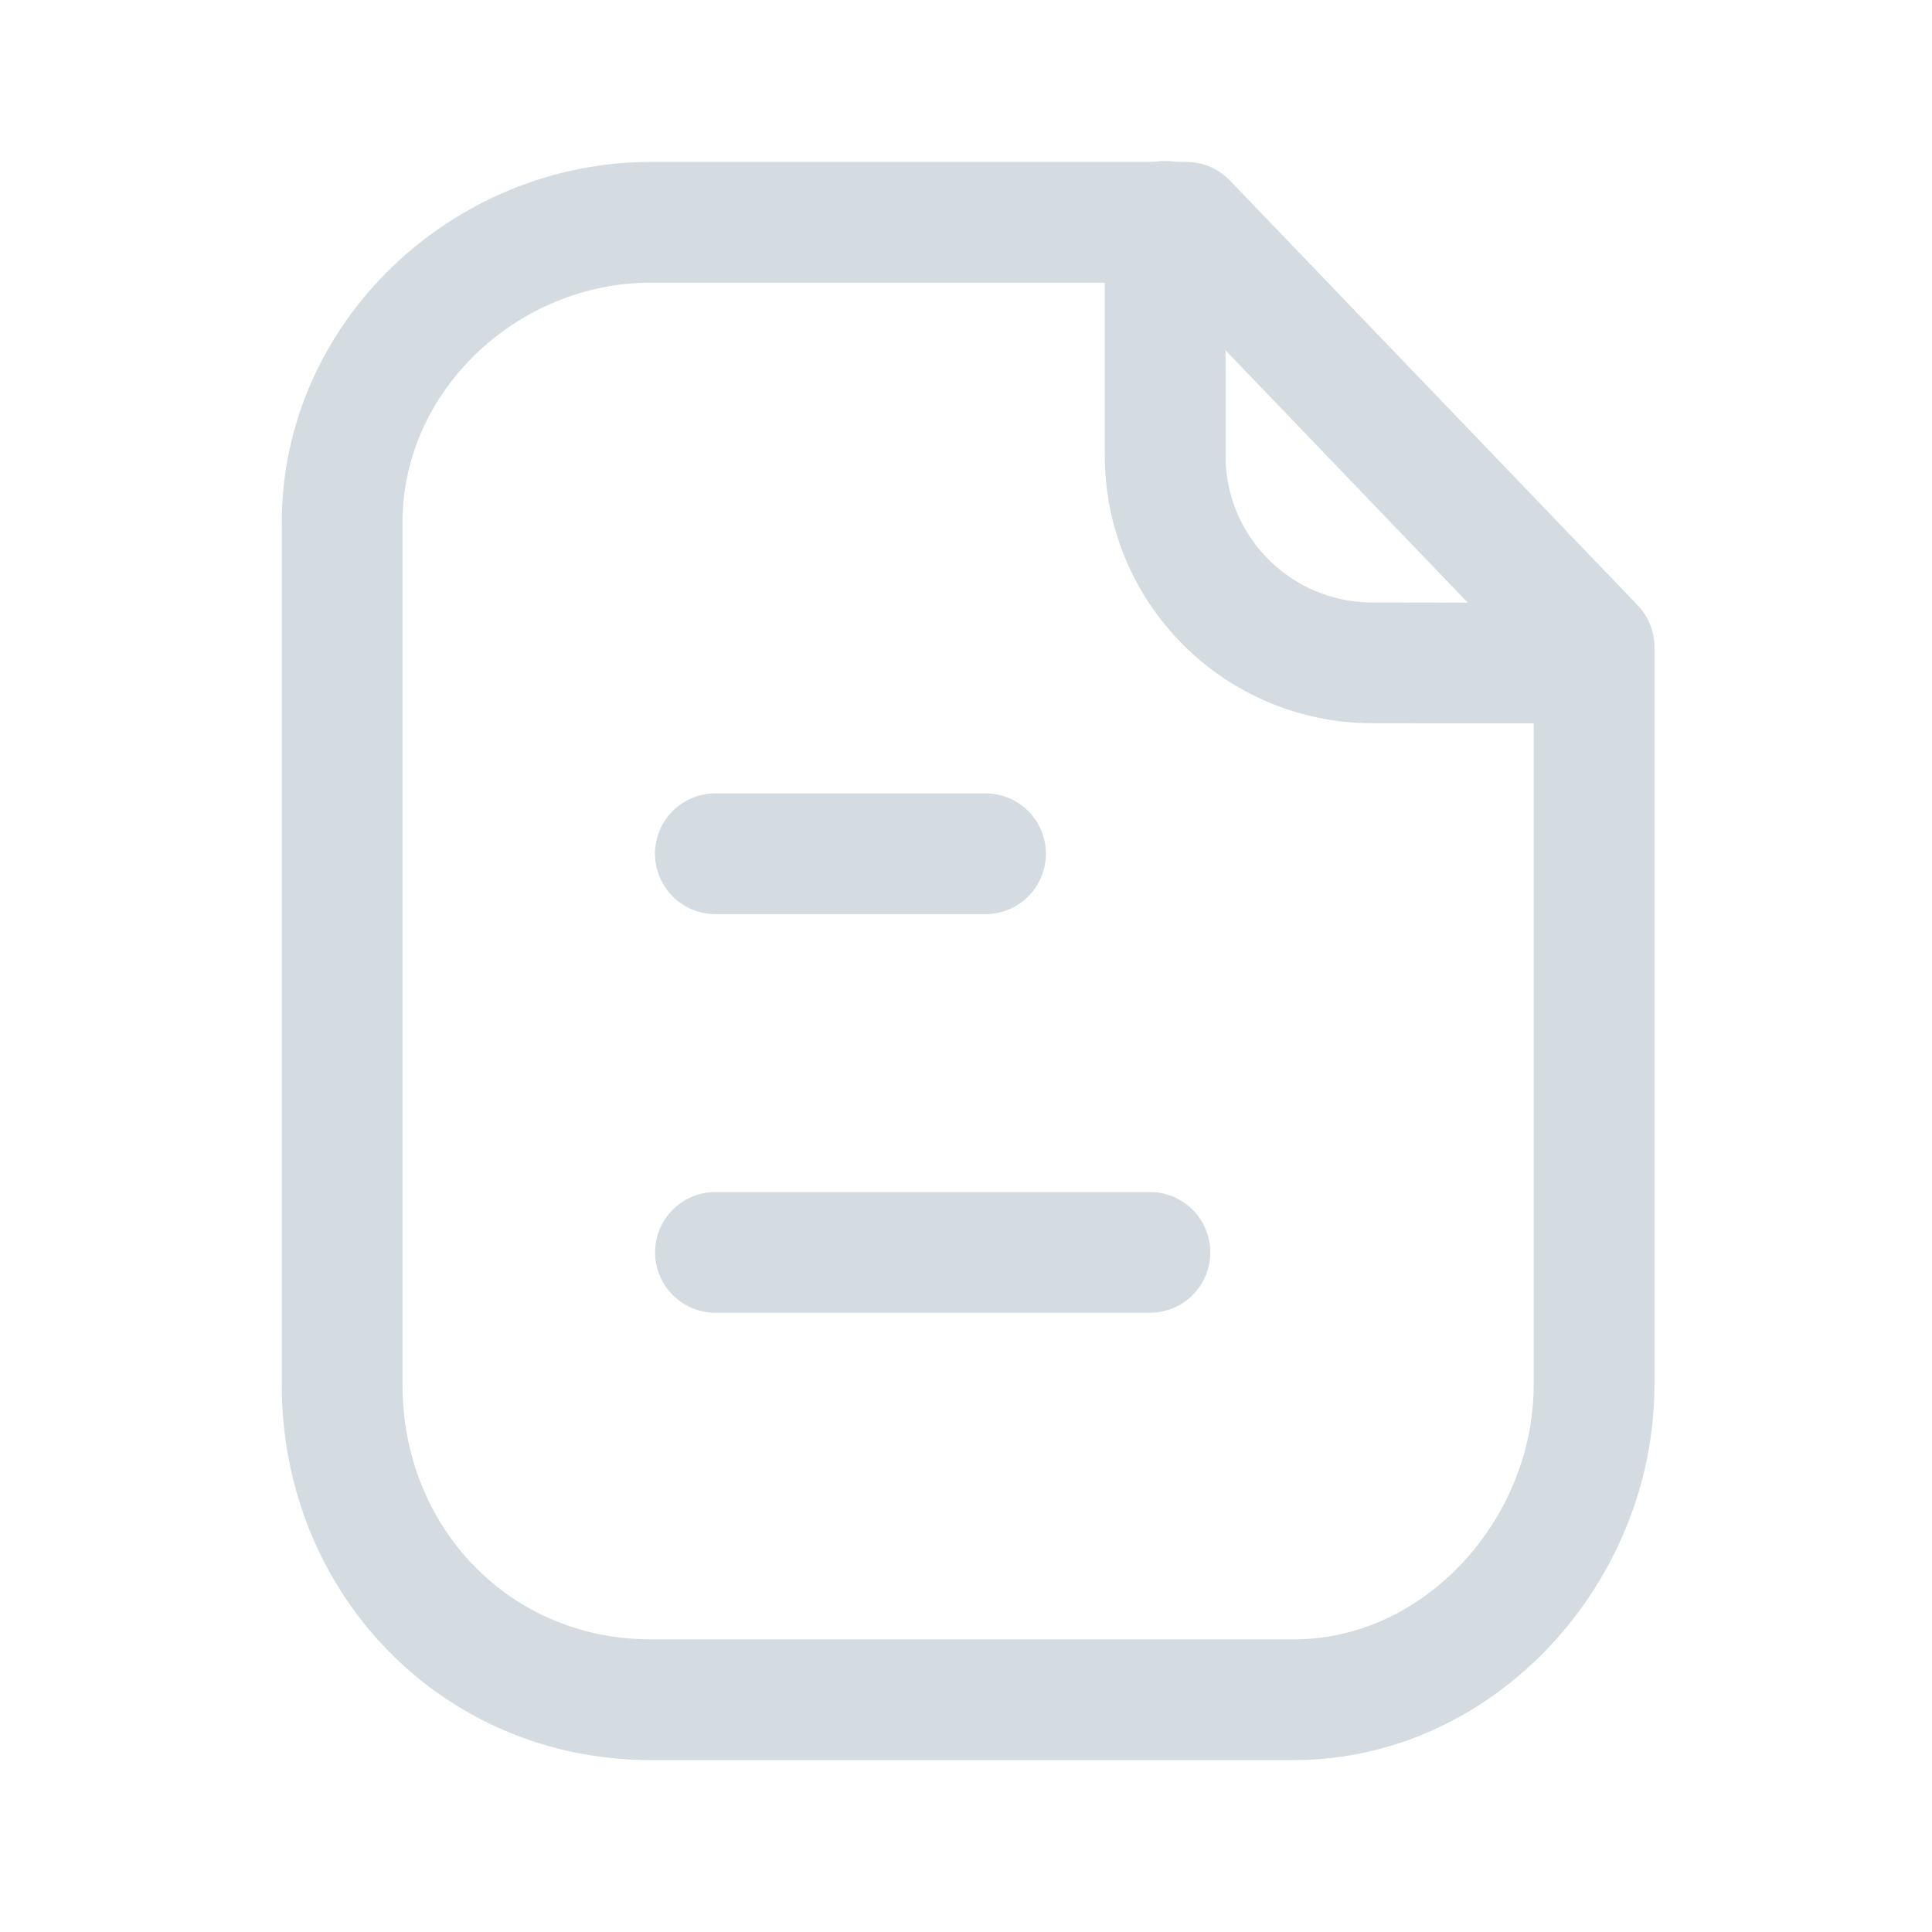 <svg width="48" height="48" viewBox="0 0 48 48" fill="none" xmlns="http://www.w3.org/2000/svg">
<path fill-rule="evenodd" clip-rule="evenodd" d="M29.474 5.523H16.168C12.05 5.523 8.5 8.861 8.5 12.981V34.407C8.5 38.759 11.818 42.229 16.168 42.229H32.146C36.266 42.229 39.604 38.529 39.604 34.407V16.075L29.474 5.523Z" stroke="#D4DCE1" stroke-width="3" stroke-linecap="round" stroke-linejoin="round"/>
<path d="M28.948 5.5V11.318C28.948 14.158 31.246 16.462 34.084 16.468C36.718 16.474 39.412 16.476 39.594 16.464" stroke="#D4DCE1" stroke-width="3" stroke-linecap="round" stroke-linejoin="round"/>
<path d="M28.569 31.115H17.775" stroke="#D4DCE1" stroke-width="3" stroke-linecap="round" stroke-linejoin="round"/>
<path d="M24.485 21.211H17.773" stroke="#D4DCE1" stroke-width="3" stroke-linecap="round" stroke-linejoin="round"/>
</svg>
